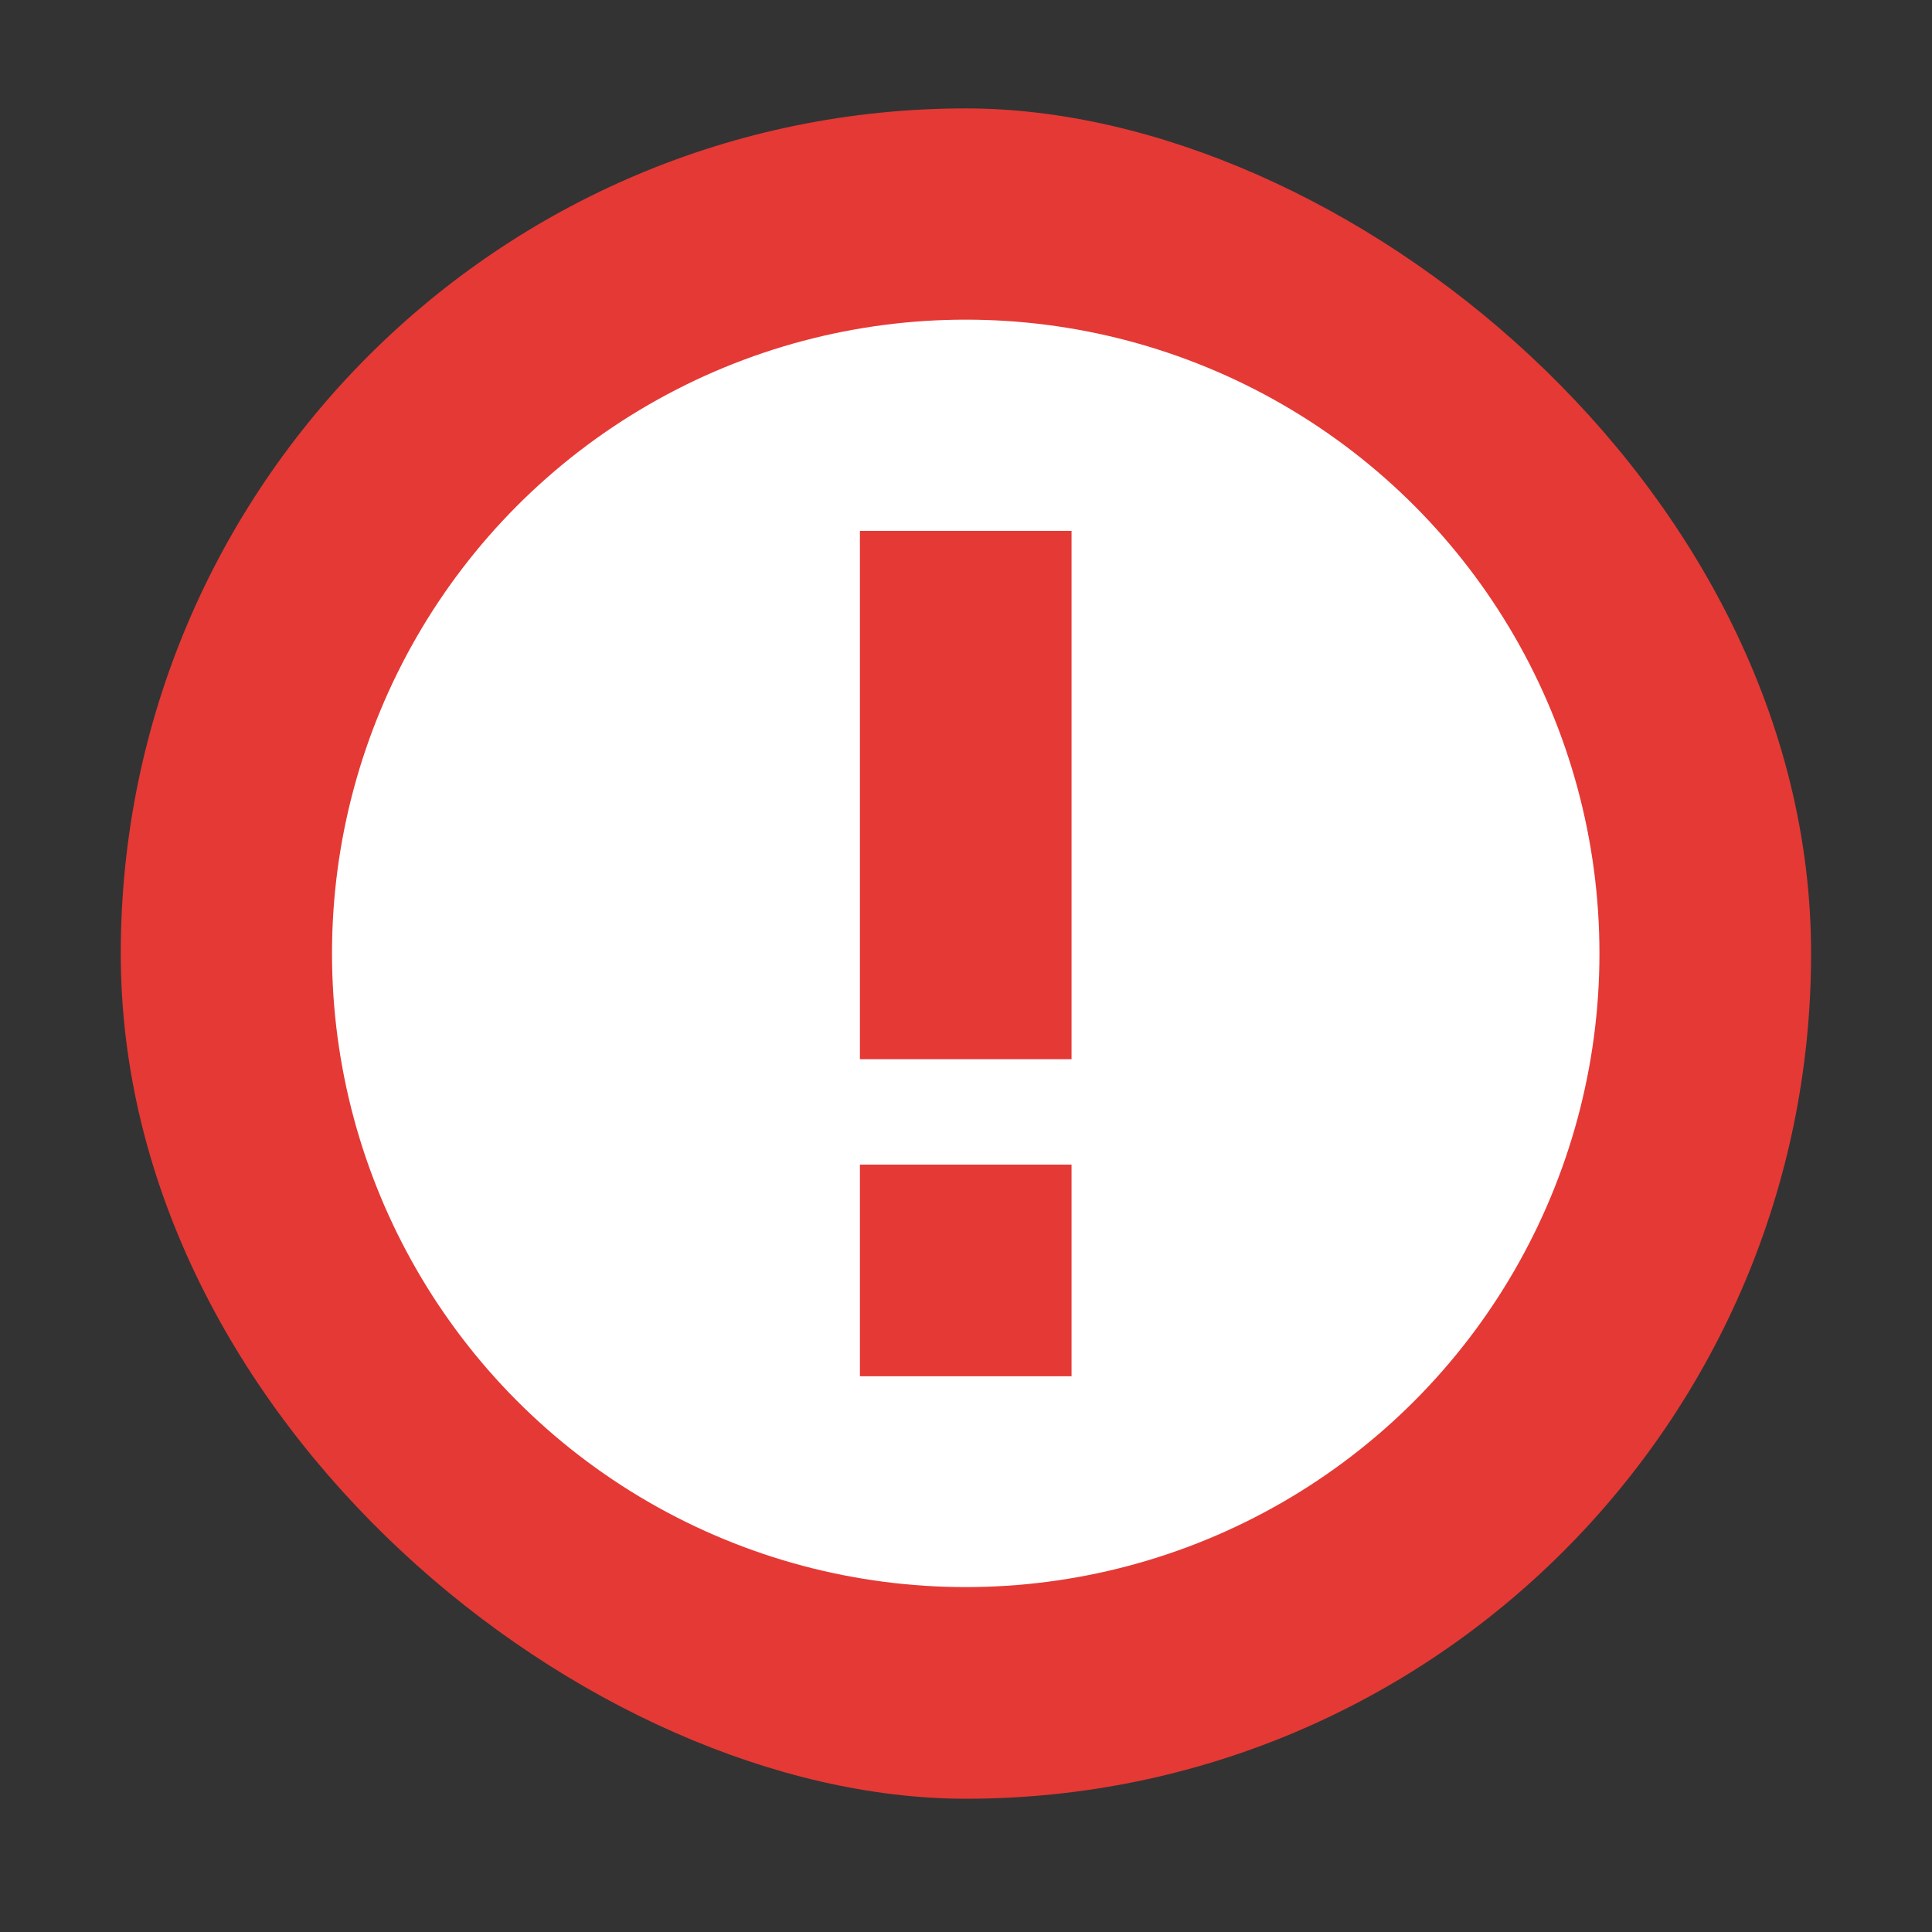 <?xml version="1.0" encoding="UTF-8" standalone="no"?>
<svg
   viewBox="0 0 16 16"
   version="1.1"
   id="svg6"
   sodipodi:docname="emblem-important.svg"
   inkscape:version="1.1.2 (0a00cf5339, 2022-02-04, custom)"
   xmlns:inkscape="http://www.inkscape.org/namespaces/inkscape"
   xmlns:sodipodi="http://sodipodi.sourceforge.net/DTD/sodipodi-0.dtd"
   xmlns="http://www.w3.org/2000/svg"
   xmlns:svg="http://www.w3.org/2000/svg">
  <rect x="0" y="0" width="16" height="16" fill="#333333" stroke="none"/>
  <defs
     id="defs10" />
  <sodipodi:namedview
     id="namedview8"
     pagecolor="#ffffff"
     bordercolor="#666666"
     borderopacity="1.0"
     inkscape:pageshadow="2"
     inkscape:pageopacity="0.0"
     inkscape:pagecheckerboard="0"
     showgrid="false"
     inkscape:zoom="17.265023"
     inkscape:cx="8.8039266"
     inkscape:cy="6.197501"
     inkscape:window-width="1366"
     inkscape:window-height="703"
     inkscape:window-x="0"
     inkscape:window-y="37"
     inkscape:window-maximized="1"
     inkscape:current-layer="svg6" />
  <g
     transform="matrix(3.307,0,0,3.307,-2.502,-968.159)"
     id="g8">
    <rect
       transform="matrix(0,-1,-1,0,0,0)"
       width="4.233"
       height="4.233"
       x="-297.265"
       y="-5.292"
       rx="2.117"
       ry="2.117"
       fill="#e53935"
       id="rect2" />
    <circle
       cx="3.175"
       cy="295.148"
       r="1.587"
       fill="#ffffff"
       id="circle4" />
    <path
       d="m 2.91,294.09 v 1.323 h 0.53 v -1.323 z m 0,1.587 v 0.53 h 0.53 v -0.53 z"
       fill="#e53935"
       id="path6" />
  </g>
</svg>
